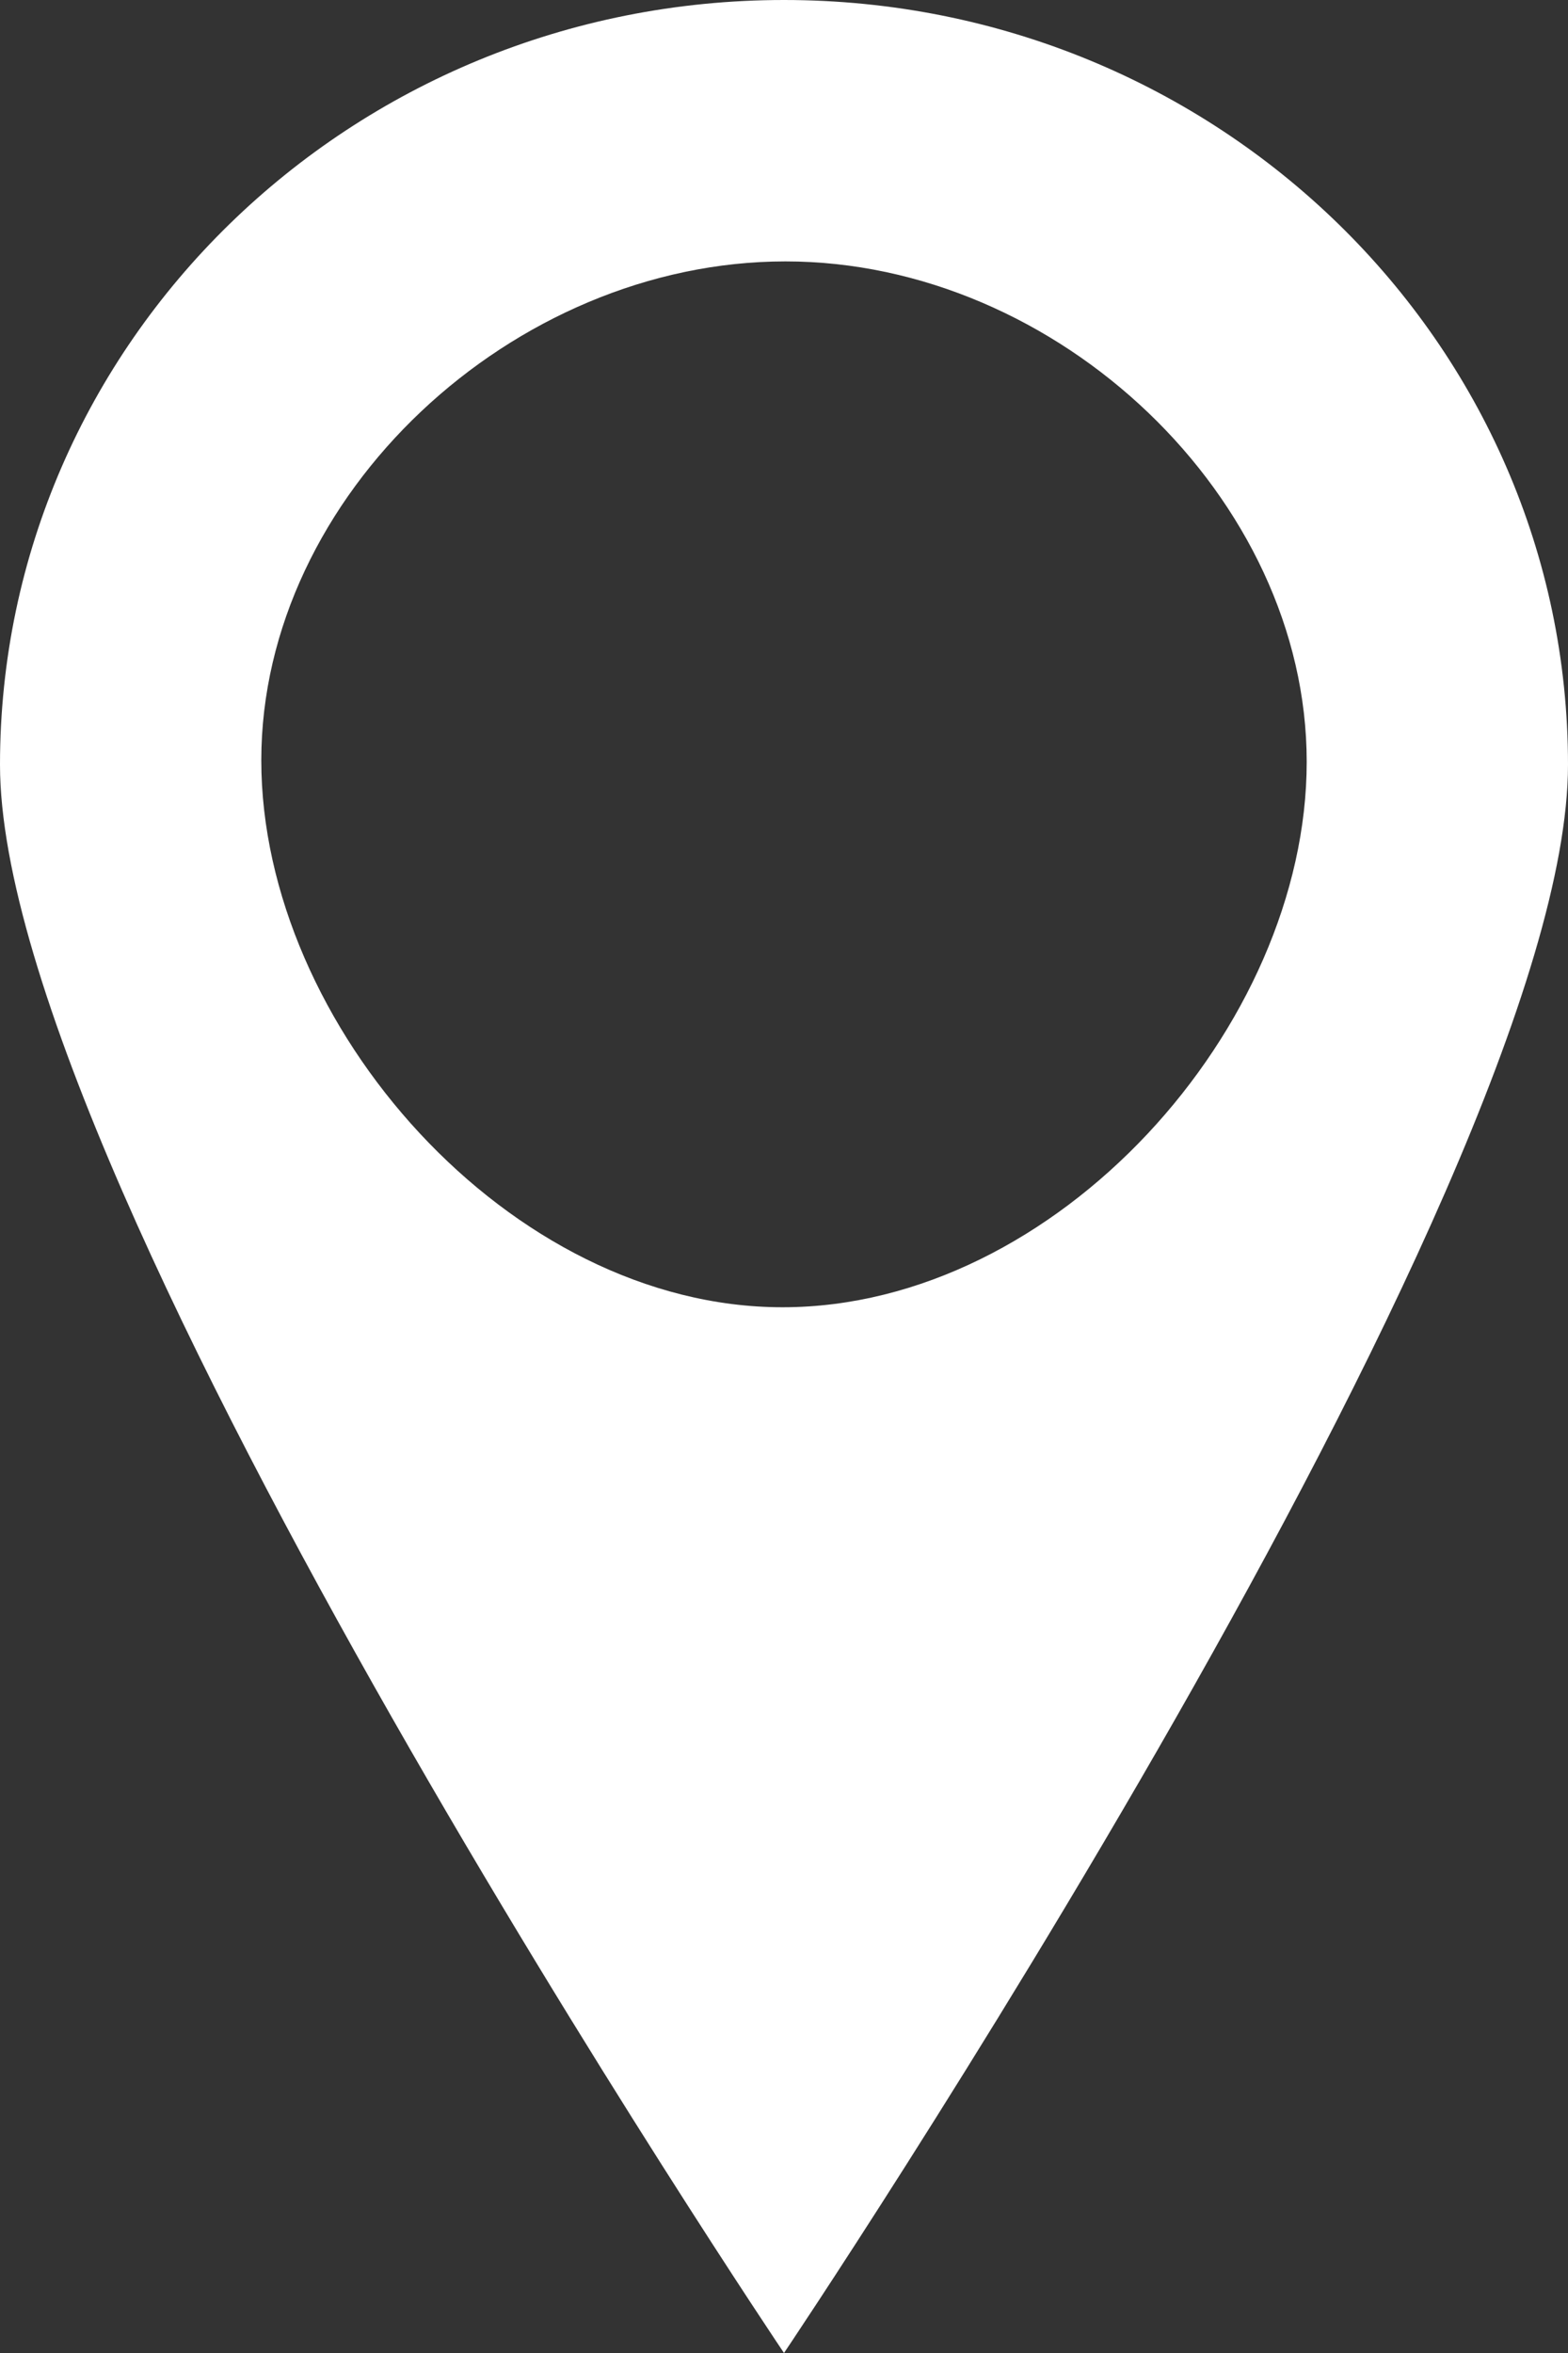 <svg width="14" height="21" viewBox="0 0 14 21" fill="none" xmlns="http://www.w3.org/2000/svg">
<rect x="0" y="0" width="14" height="21" fill="#333333" stroke="none"/>
<path fill-rule="evenodd" clip-rule="evenodd" d="M0 6.825C0 10.605 7 21 7 21C7 21 14 10.605 14 6.825C14 3.058 10.869 0 7 0C3.131 0 0 3.058 0 6.825V6.825ZM2.333 6.786C2.333 4.419 4.58 2.333 7.013 2.333C9.447 2.333 11.667 4.446 11.667 6.799C11.667 9.166 9.434 11.667 6.987 11.667C4.553 11.667 2.333 9.153 2.333 6.786V6.786Z" fill="white"/>
</svg>

